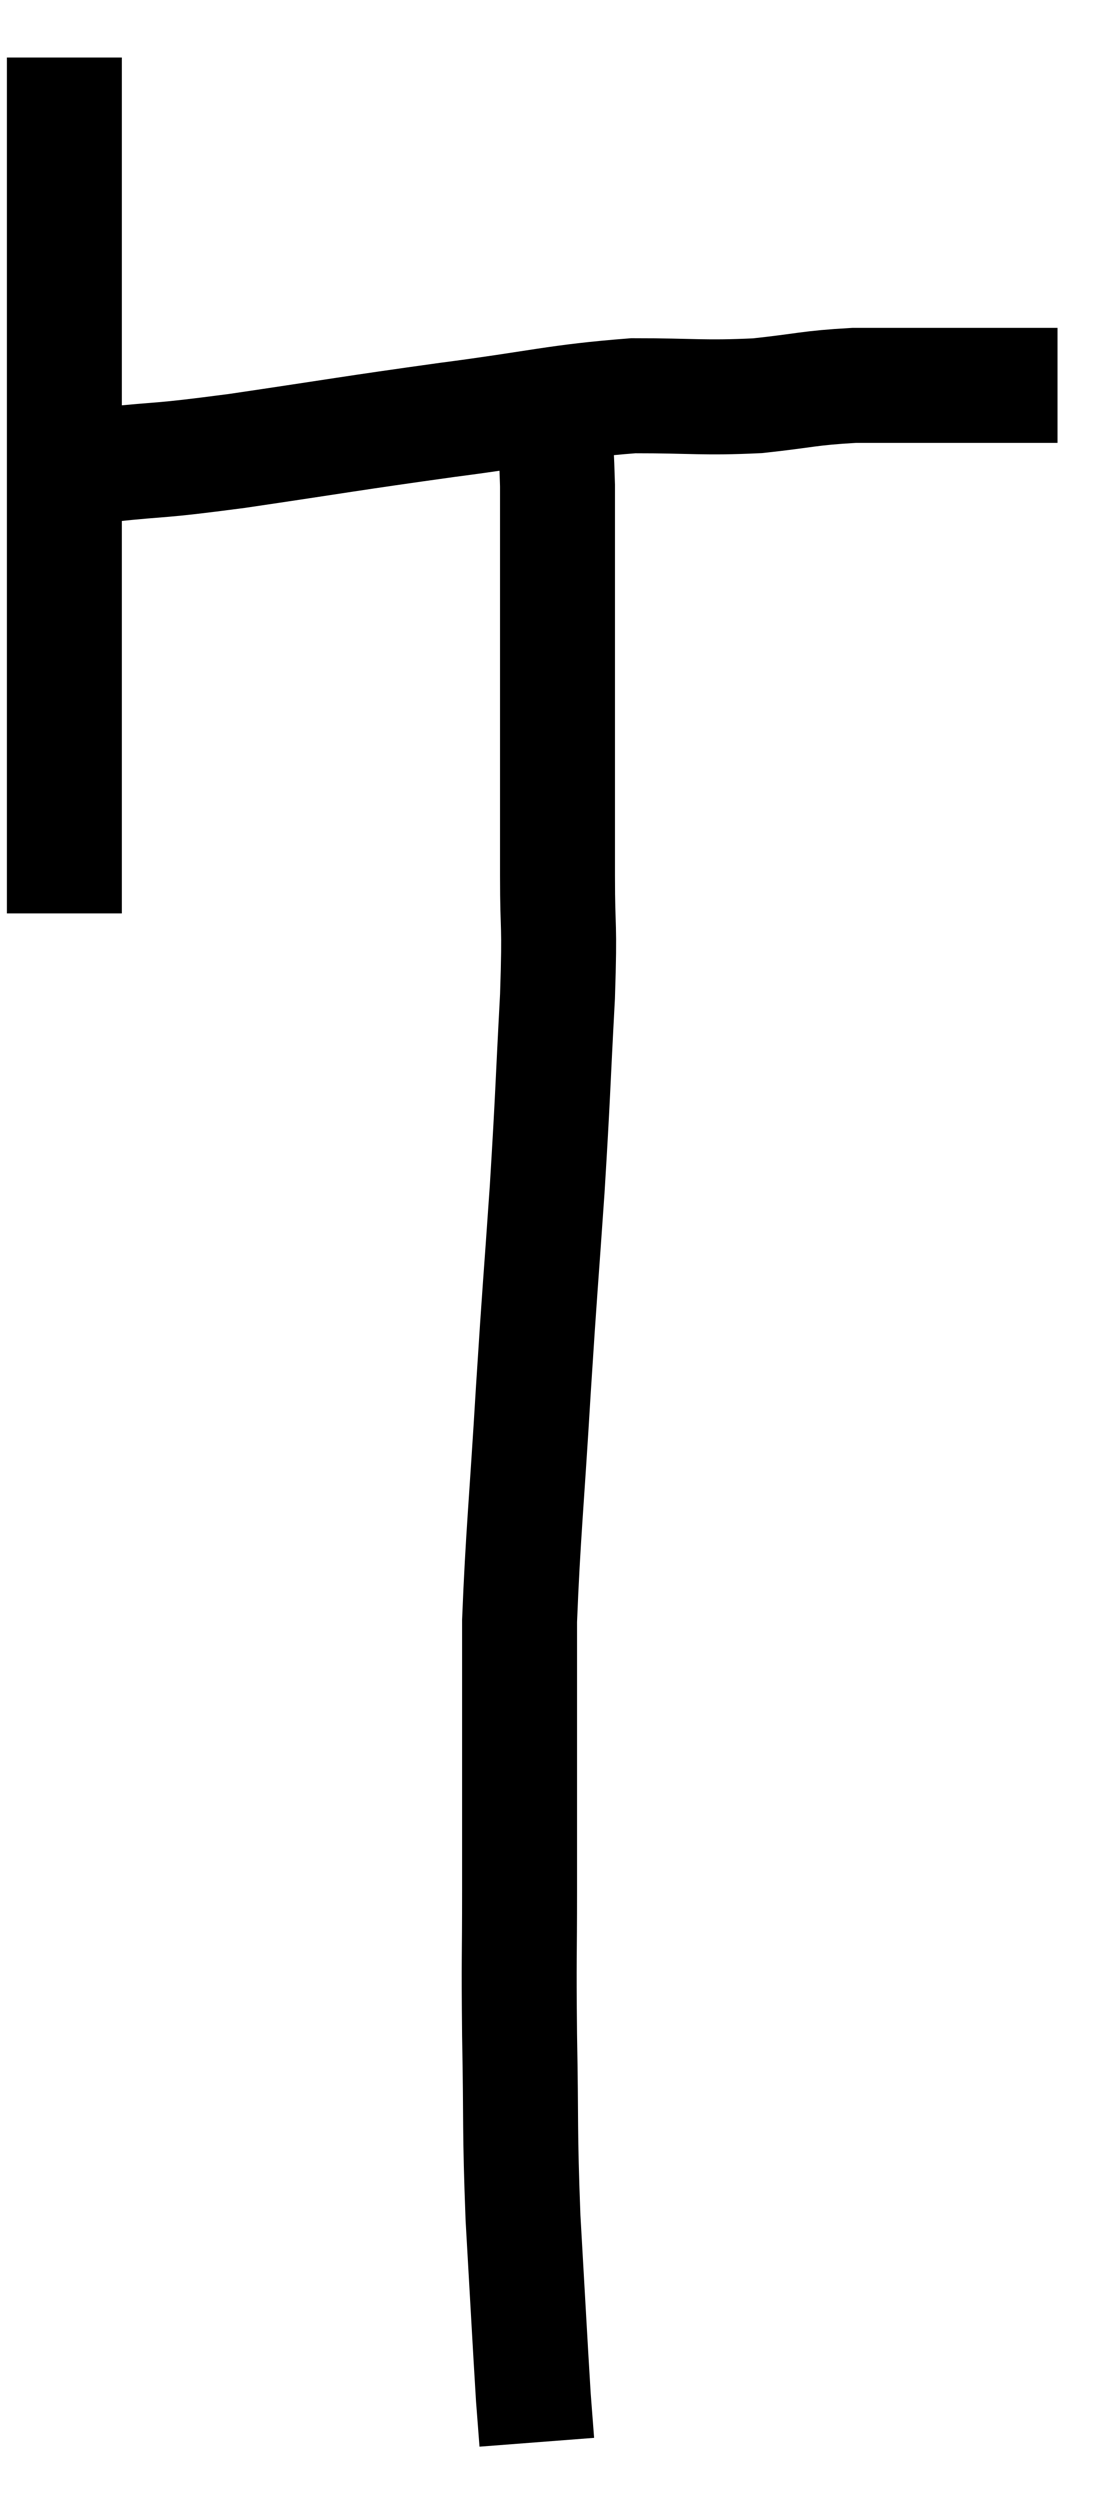 <svg xmlns="http://www.w3.org/2000/svg" viewBox="13.34 3.08 19.4 43.46" width="19.4" height="43.46"><path d="M 14.46 4.08 C 14.46 5.25, 14.46 4.98, 14.46 6.42 C 14.46 8.13, 14.46 8.34, 14.46 9.84 C 14.46 11.13, 14.46 11.16, 14.46 12.42 C 14.46 13.65, 14.46 13.845, 14.46 14.88 C 14.46 15.72, 14.46 15.795, 14.46 16.56 C 14.46 17.25, 14.46 17.46, 14.46 17.94 C 14.46 18.21, 14.46 18.225, 14.46 18.48 L 14.46 18.96" fill="none" stroke="black" stroke-width="2"></path><path d="M 14.34 11.16 C 14.76 11.16, 14.4 11.22, 15.18 11.16 C 16.32 11.04, 15.975 11.115, 17.46 10.92 C 19.29 10.65, 19.395 10.62, 21.12 10.38 C 22.74 10.17, 23.01 10.065, 24.36 9.96 C 25.44 9.96, 25.56 10.005, 26.52 9.96 C 27.36 9.87, 27.405 9.825, 28.2 9.78 C 28.95 9.78, 29.07 9.78, 29.7 9.78 C 30.21 9.78, 30.255 9.78, 30.72 9.78 C 31.14 9.78, 31.305 9.78, 31.56 9.78 C 31.65 9.78, 31.695 9.78, 31.74 9.78 L 31.74 9.78" fill="none" stroke="black" stroke-width="2"></path><path d="M 22.92 10.08 C 22.98 10.8, 23.01 10.44, 23.04 11.52 C 23.04 12.96, 23.04 12.705, 23.04 14.4 C 23.04 16.35, 23.04 16.8, 23.04 18.3 C 23.04 19.35, 23.085 19.035, 23.04 20.4 C 22.95 22.08, 22.965 22.05, 22.86 23.76 C 22.74 25.5, 22.74 25.365, 22.62 27.24 C 22.5 29.25, 22.44 29.76, 22.38 31.26 C 22.38 32.25, 22.38 32.07, 22.38 33.24 C 22.38 34.59, 22.38 34.635, 22.38 35.94 C 22.38 37.2, 22.365 37.035, 22.38 38.46 C 22.41 40.05, 22.38 40.065, 22.44 41.64 C 22.53 43.2, 22.56 43.785, 22.62 44.76 C 22.65 45.15, 22.665 45.345, 22.68 45.54 C 22.68 45.54, 22.68 45.54, 22.68 45.54 L 22.68 45.54" fill="none" stroke="black" stroke-width="2"></path></svg>
